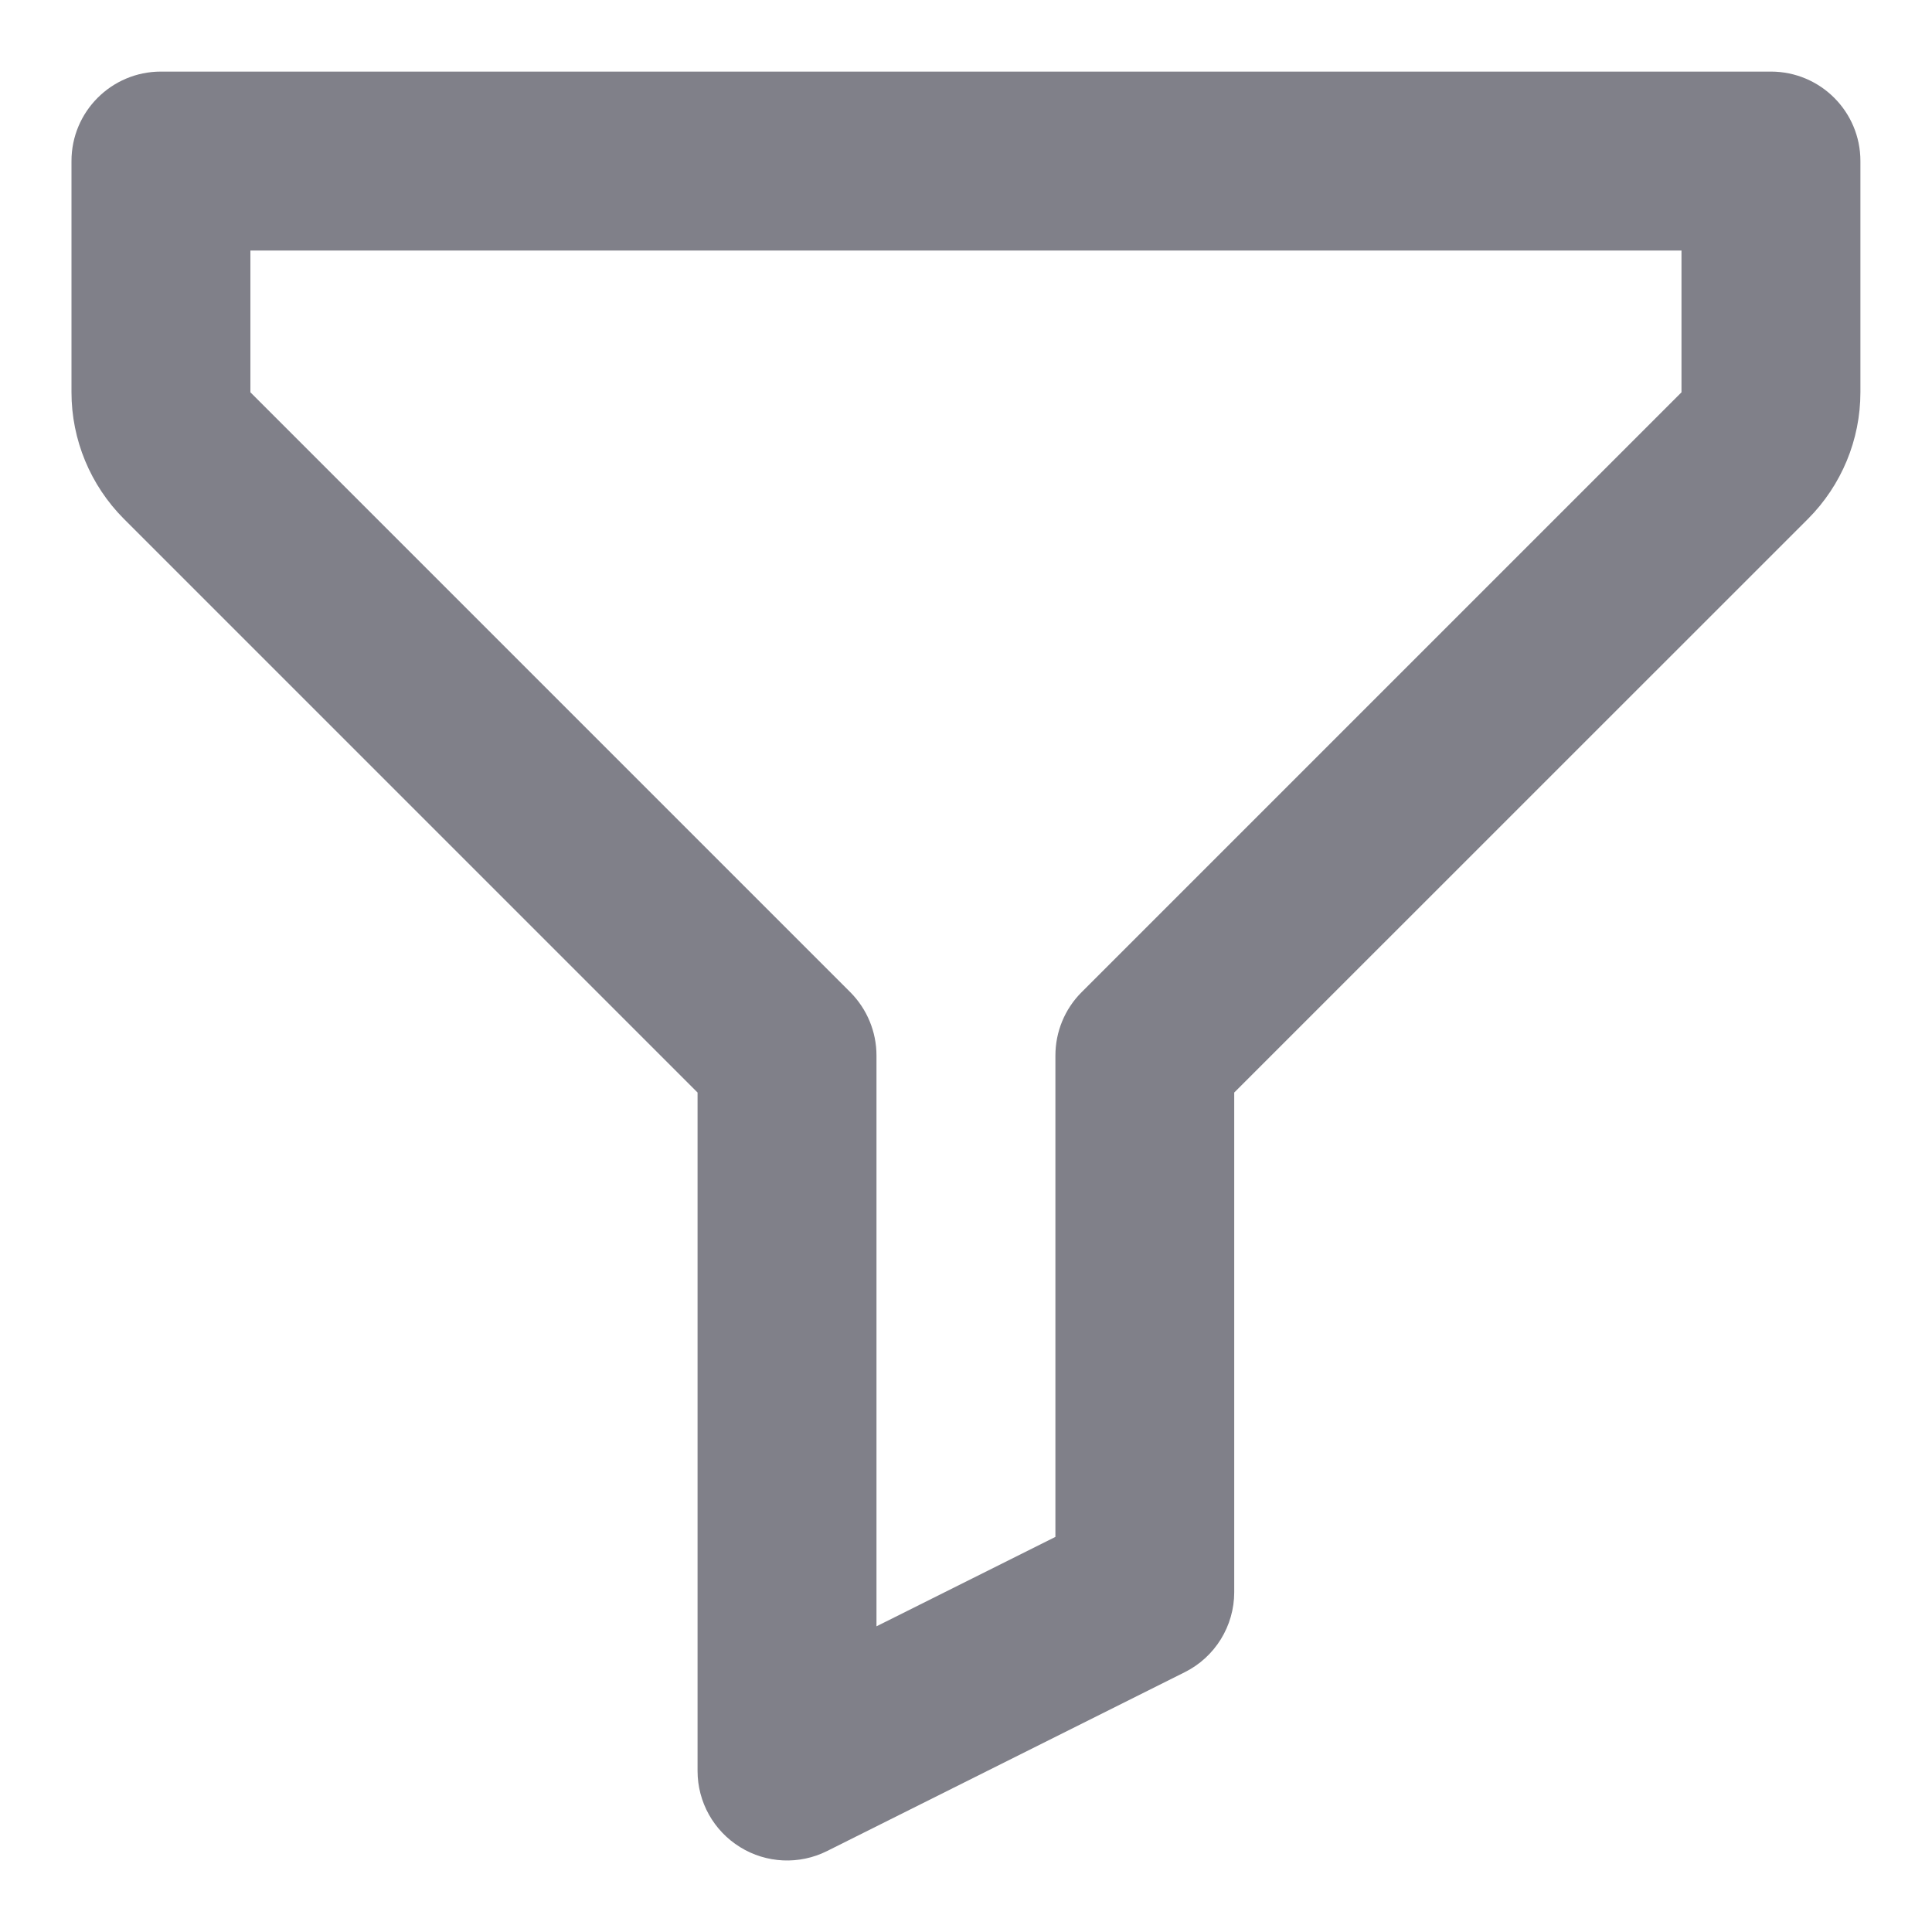 <svg width="18" height="18" viewBox="0 0 18 18" fill="none" xmlns="http://www.w3.org/2000/svg">
<g clip-path="url(#clip0_527_27048)">
<path fill-rule="evenodd" clip-rule="evenodd" d="M0.666 1.5C0.666 1.04 1.039 0.667 1.499 0.667H16.499C16.96 0.667 17.333 1.04 17.333 1.5V3.655C17.333 4.097 17.157 4.521 16.845 4.834L11.499 10.179V14.834C11.499 15.149 11.321 15.438 11.039 15.579L7.705 17.246C7.447 17.375 7.14 17.361 6.895 17.209C6.649 17.057 6.499 16.789 6.499 16.5V10.179L1.154 4.834C0.842 4.521 0.666 4.097 0.666 3.655V1.5ZM2.333 2.334V3.655L7.922 9.244C8.078 9.401 8.166 9.613 8.166 9.834V15.152L9.833 14.319V9.834C9.833 9.613 9.92 9.401 10.077 9.244L15.666 3.655V2.334H2.333Z" fill="#808089"/>
</g>
<defs>
<clipPath id="clip0_527_27048">
<rect width="16.667" height="16.667" fill="white" transform="translate(0.666 0.667)"/>
</clipPath>
</defs>
</svg>
